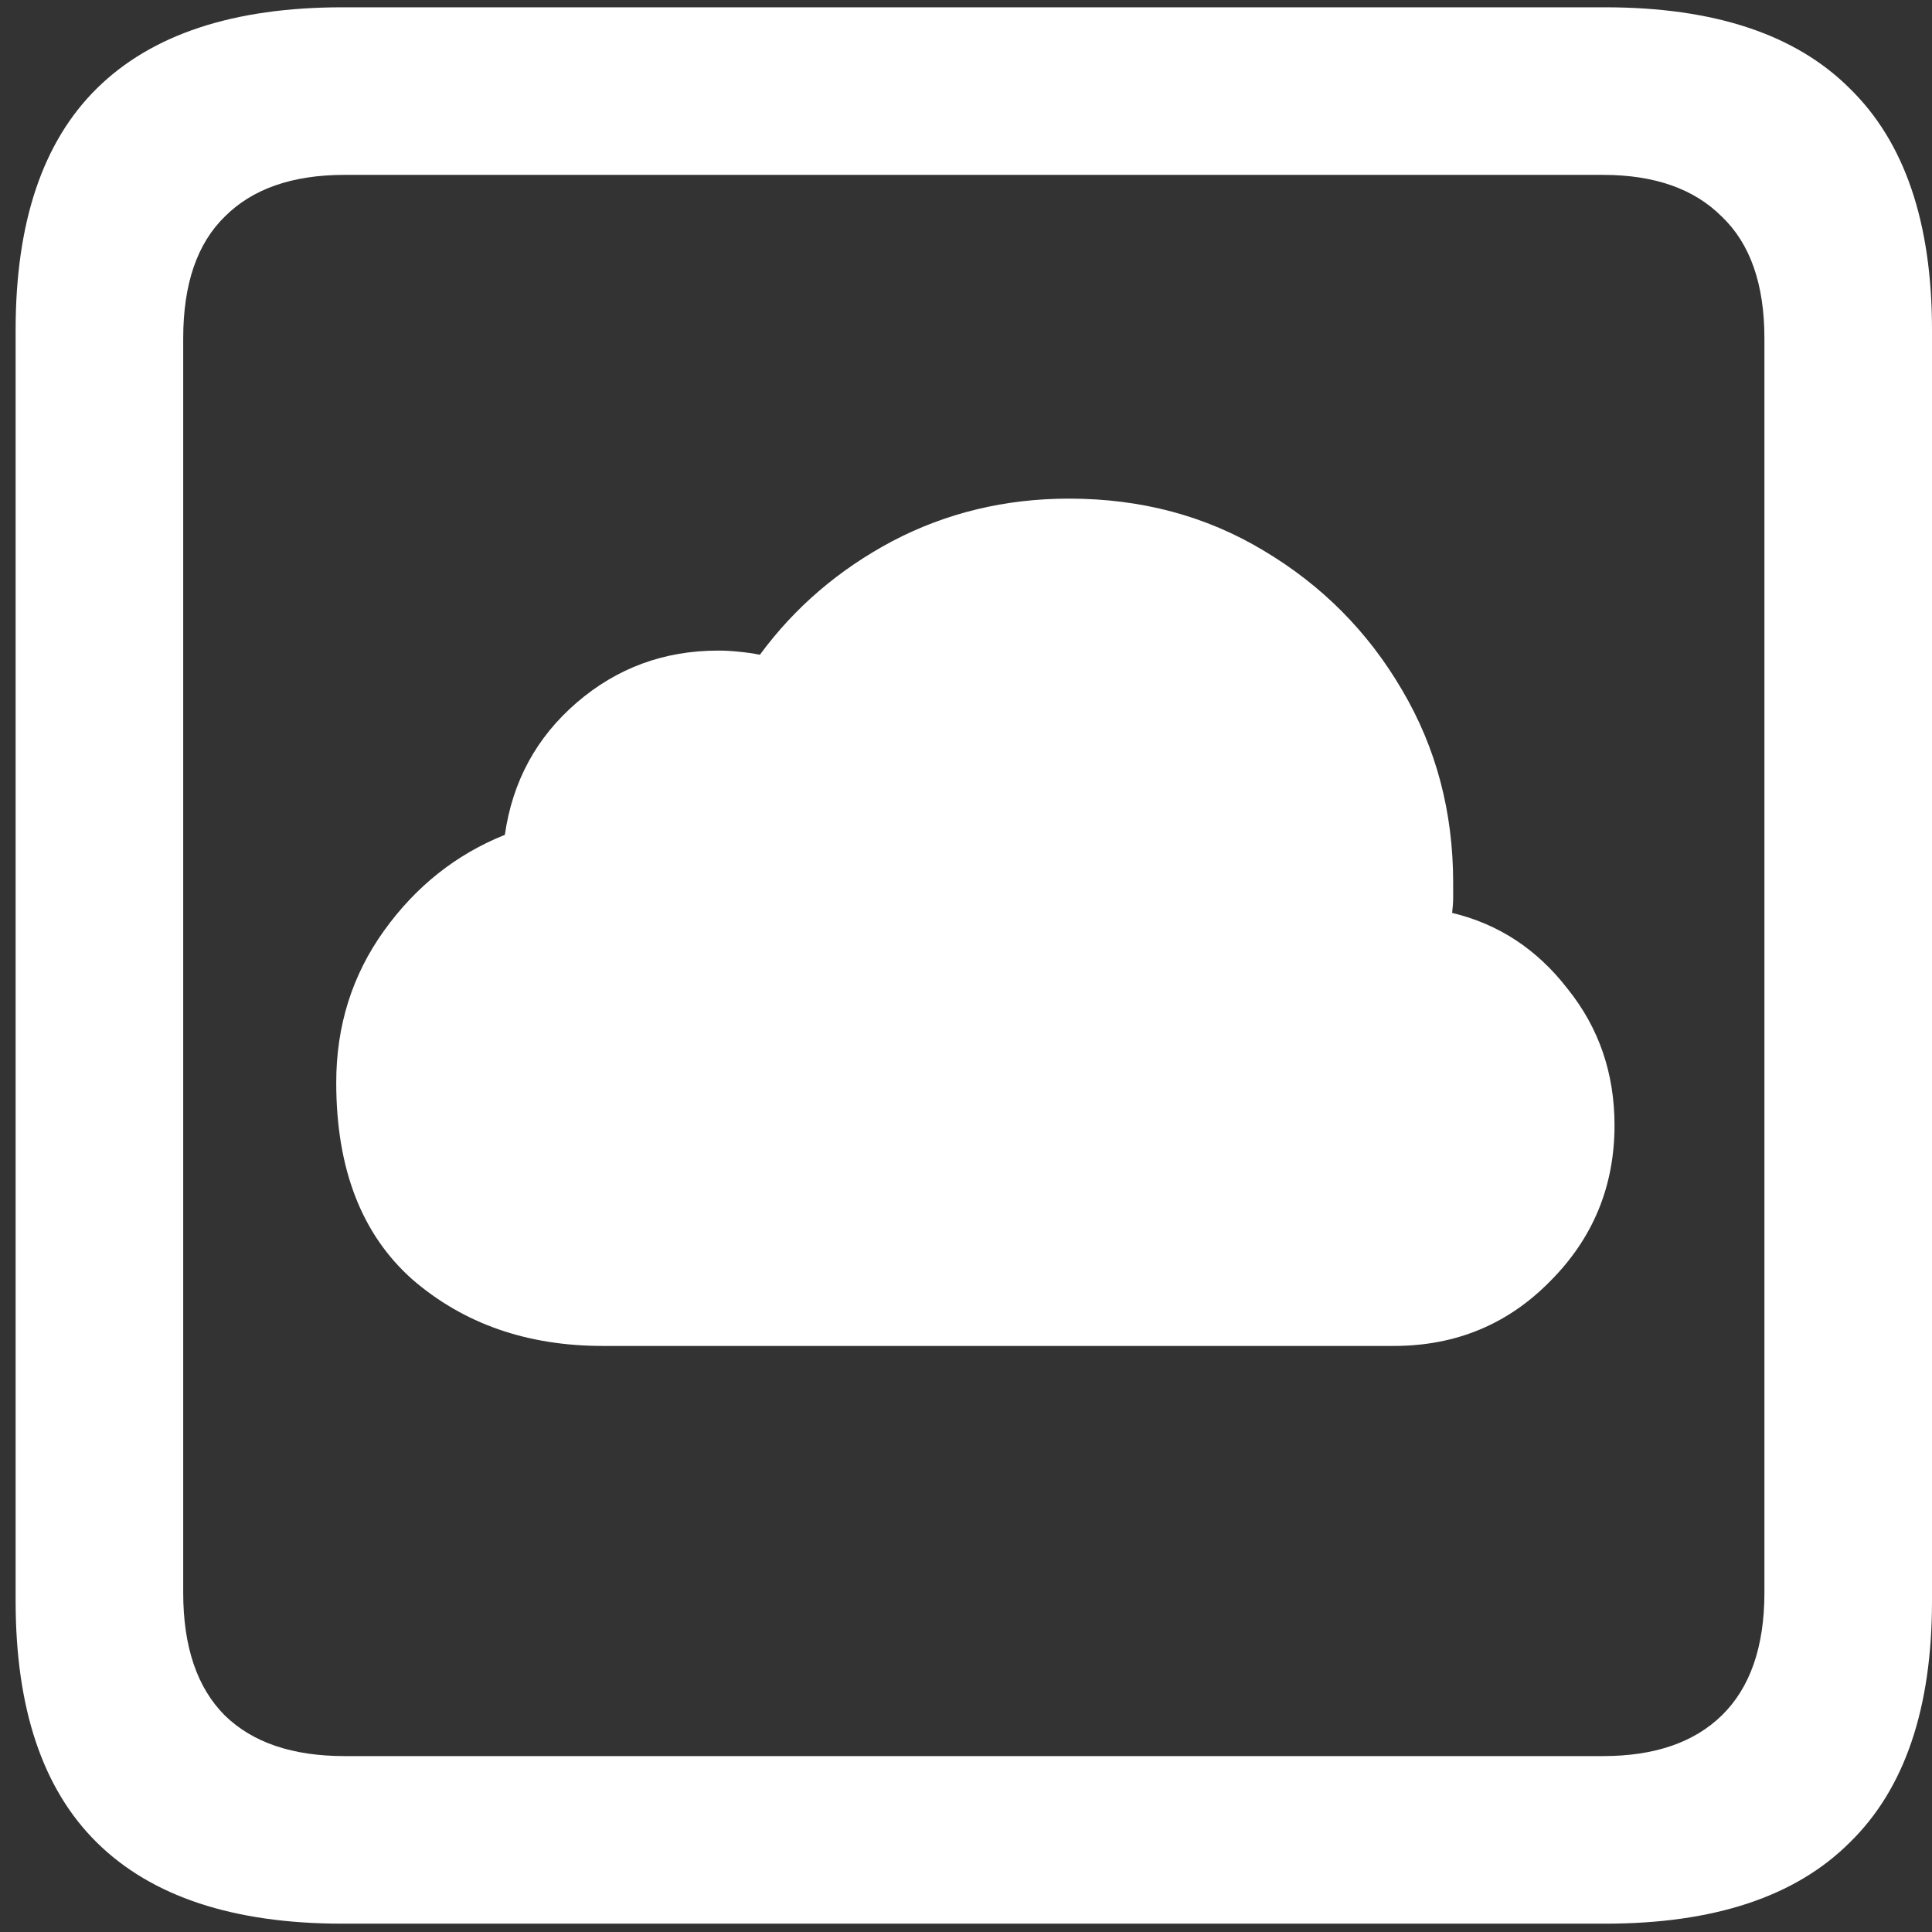 <svg width="116" height="116" viewBox="0 0 116 116" fill="none" xmlns="http://www.w3.org/2000/svg">
<rect x="0" y="0" width="116" height="116" fill="#333333" stroke="none"/>
<path d="M20.562 115.5H96.375C102.917 115.5 107.812 113.875 111.062 110.625C114.354 107.417 116 102.583 116 96.125V19.812C116 13.354 114.354 8.521 111.062 5.312C107.812 2.062 102.917 0.438 96.375 0.438H20.562C14.021 0.438 9.104 2.062 5.812 5.312C2.562 8.521 0.938 13.354 0.938 19.812V96.125C0.938 102.583 2.562 107.417 5.812 110.625C9.104 113.875 14.021 115.5 20.562 115.5ZM20.688 105.438C17.562 105.438 15.167 104.625 13.5 103C11.833 101.333 11 98.875 11 95.625V20.312C11 17.062 11.833 14.625 13.5 13C15.167 11.333 17.562 10.5 20.688 10.5H96.25C99.333 10.5 101.708 11.333 103.375 13C105.083 14.625 105.938 17.062 105.938 20.312V95.625C105.938 98.875 105.083 101.333 103.375 103C101.708 104.625 99.333 105.438 96.25 105.438H20.688ZM36.188 80.812H83.688C87.396 80.812 90.521 79.521 93.062 76.938C95.646 74.354 96.938 71.229 96.938 67.562C96.938 64.438 96 61.708 94.125 59.375C92.292 57 89.979 55.479 87.188 54.812C87.229 54.479 87.25 54.167 87.25 53.875C87.25 53.542 87.25 53.25 87.25 53C87.25 48.75 86.229 44.896 84.188 41.438C82.146 37.938 79.375 35.146 75.875 33.062C72.417 30.979 68.521 29.938 64.188 29.938C60.354 29.938 56.812 30.792 53.562 32.5C50.354 34.208 47.708 36.479 45.625 39.312C45.208 39.229 44.771 39.167 44.312 39.125C43.896 39.083 43.5 39.062 43.125 39.062C39.875 39.062 37.042 40.104 34.625 42.188C32.208 44.271 30.771 46.917 30.312 50.125C27.396 51.292 24.979 53.208 23.062 55.875C21.146 58.542 20.188 61.583 20.188 65C20.188 70.167 21.708 74.104 24.75 76.812C27.833 79.479 31.646 80.812 36.188 80.812Z" fill="white"/>
</svg>

